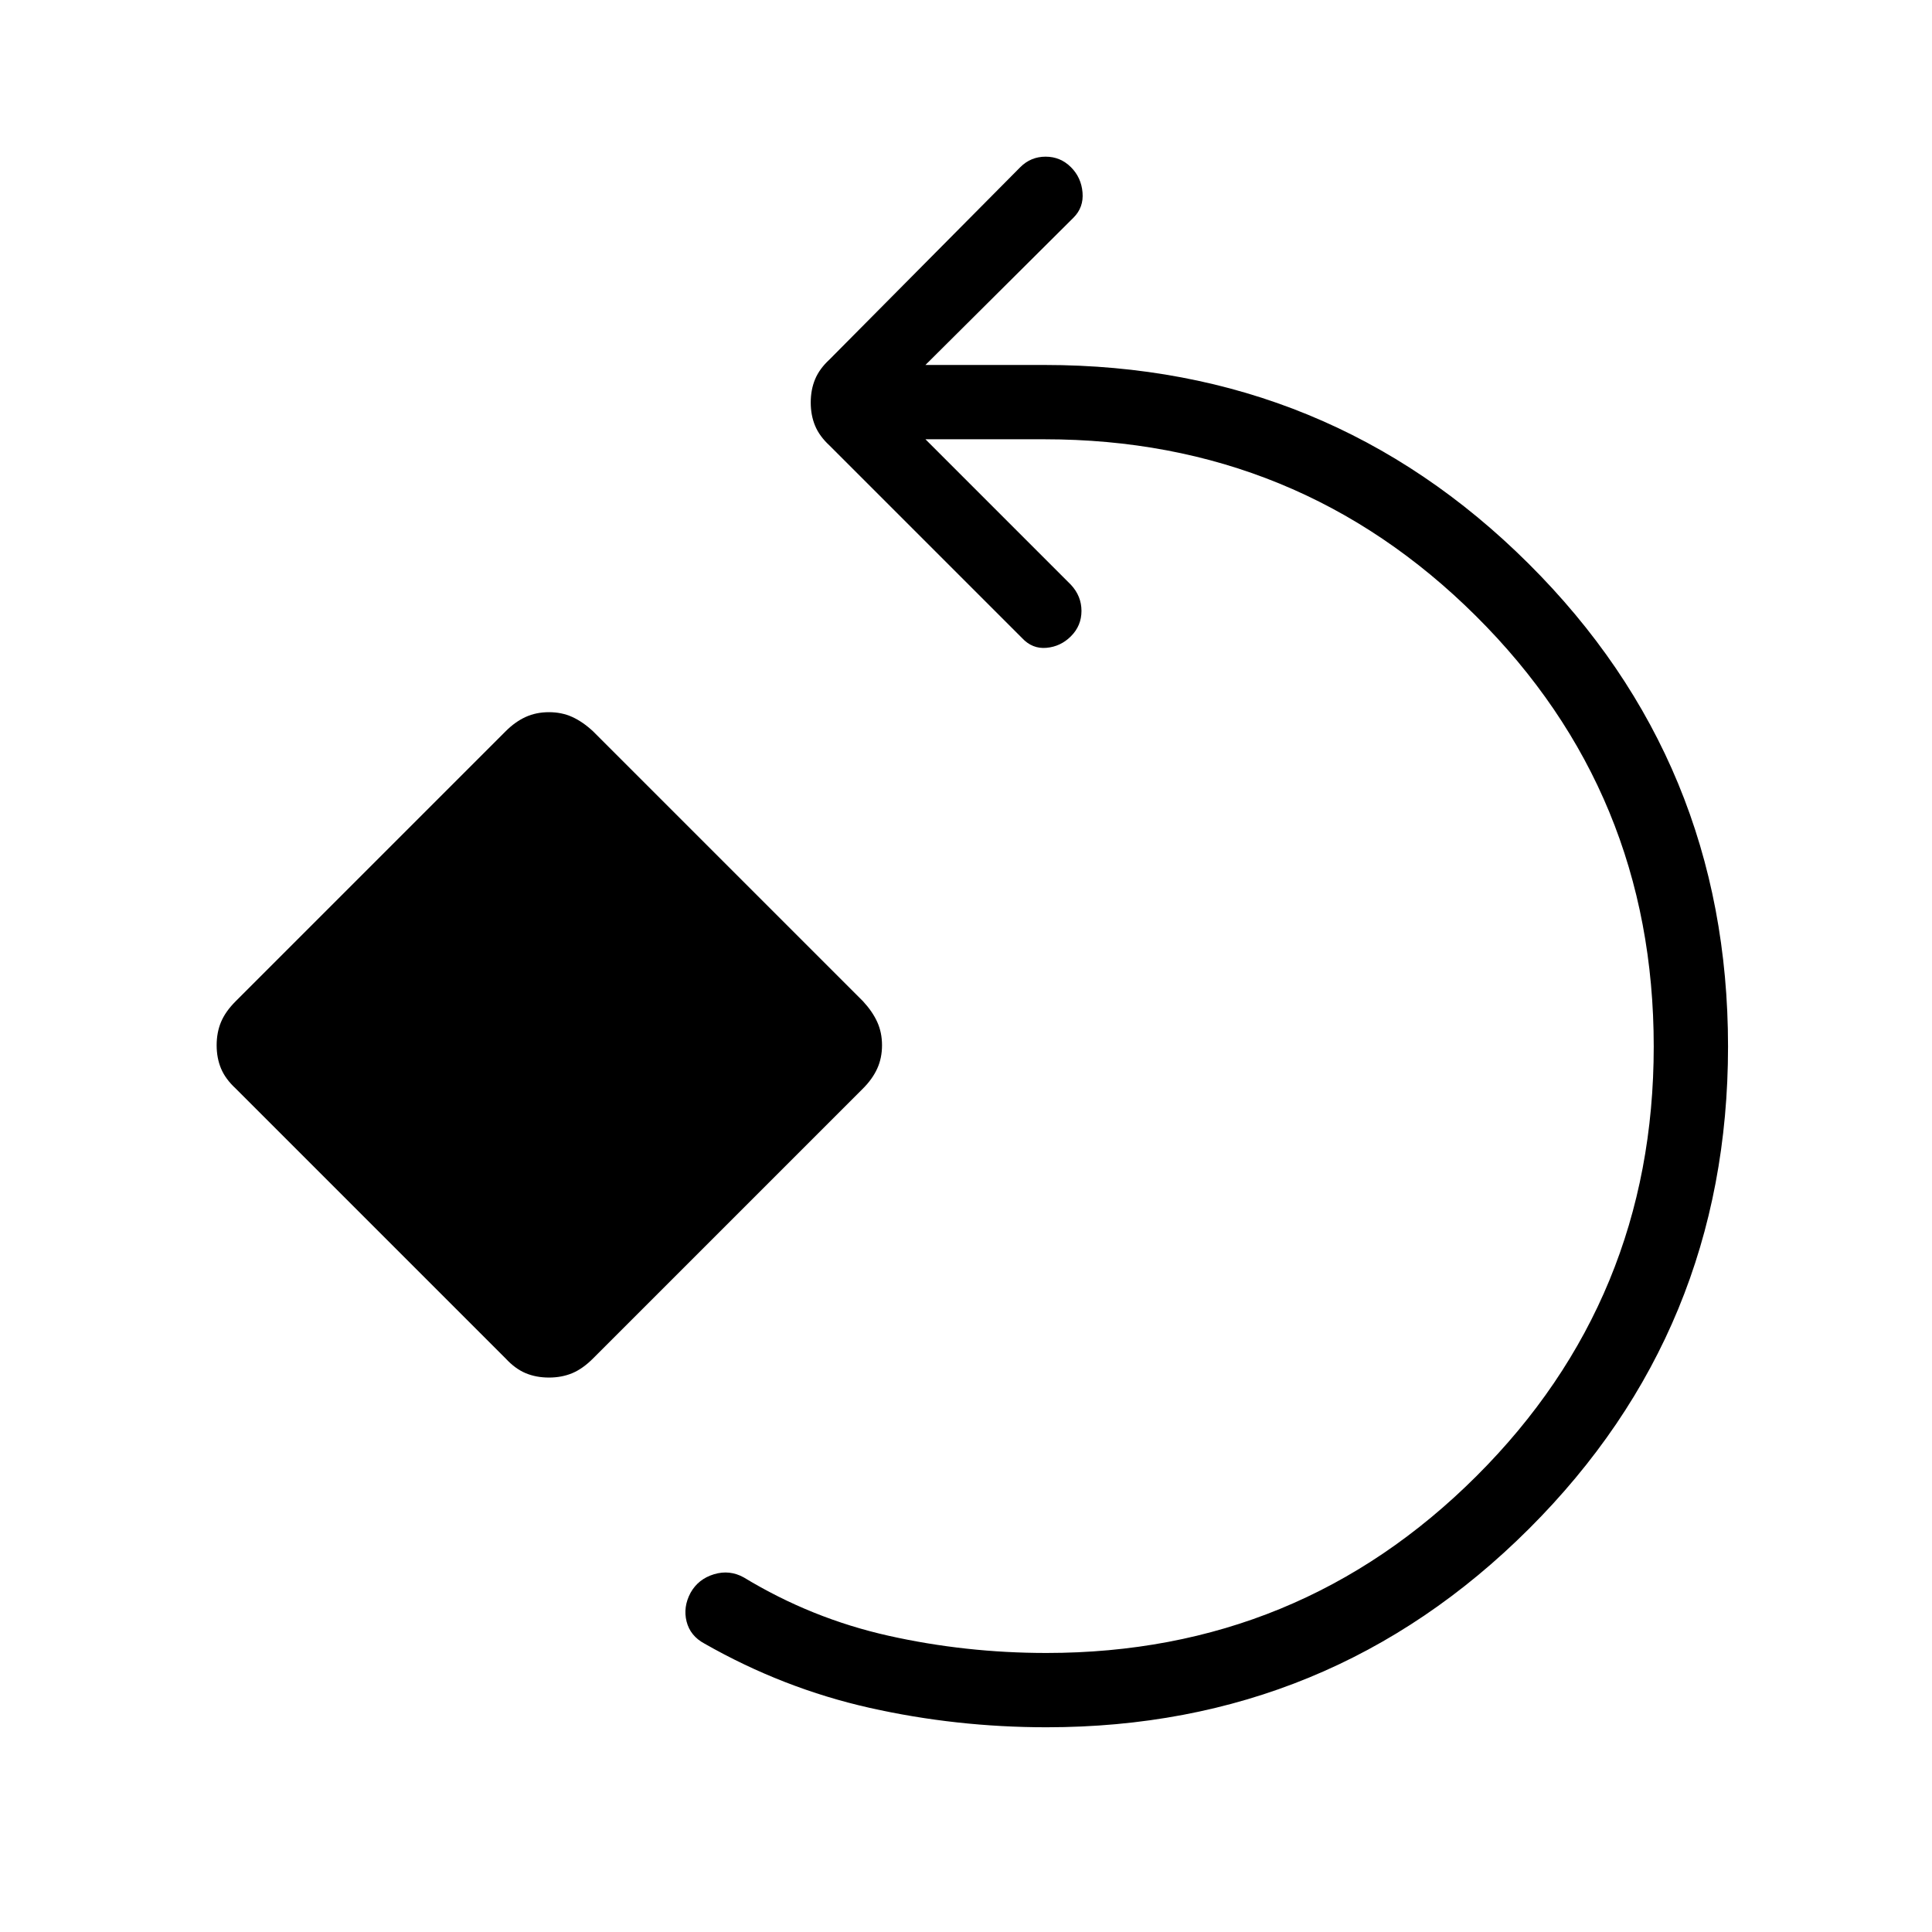 <svg xmlns="http://www.w3.org/2000/svg" height="24" viewBox="0 -960 960 960" width="24"><path d="M520-101.73q-44.88 0-87.88-9.65-43-9.66-82.08-31.93-7.08-3.81-8.89-11-1.8-7.19 2-14.27 3.81-6.8 11.58-9.17t14.85 1.56q33.65 20.42 71.92 28.98 38.27 8.56 78.5 8.56 125.58 0 213.65-87.89 88.08-87.88 88.08-213.46 0-126.08-88.33-213.9-88.32-87.83-214.4-87.83h-59.15l72.3 72.31q5.23 5.61 5.23 12.98 0 7.36-5.23 12.59-5.11 5.12-12.15 5.75-7.04.64-12.15-4.86l-95.66-95.66q-5-4.61-7.17-9.82T402.85-760q0-6.35 2.17-11.56 2.17-5.21 7.17-9.82l94.77-95.54q5.23-5.23 12.6-5.23 7.36 0 12.59 5.23 5.12 5.11 5.75 12.54.64 7.42-4.48 12.53l-73.57 73.2H519q141.31 0 240.48 98.67 99.17 98.67 99.17 239.98 0 140.92-98.86 239.6-98.87 98.67-239.79 98.67ZM272.77-275.5q-6.35 0-11.56-2.17-5.21-2.18-9.94-7.29L117.12-419.12q-5.12-4.73-7.29-9.94-2.18-5.21-2.18-11.56 0-6.34 2.18-11.55 2.17-5.21 7.29-10.33l134.15-134.15q4.73-4.73 9.94-7.1 5.21-2.37 11.56-2.37 6.35 0 11.56 2.37 5.21 2.37 10.32 7.1L428.81-462.5q4.73 5.12 7.09 10.33 2.37 5.21 2.37 11.55 0 6.35-2.37 11.56-2.36 5.21-7.09 9.94L294.65-284.96q-5.11 5.11-10.32 7.29-5.21 2.17-11.56 2.17Z"/></svg>